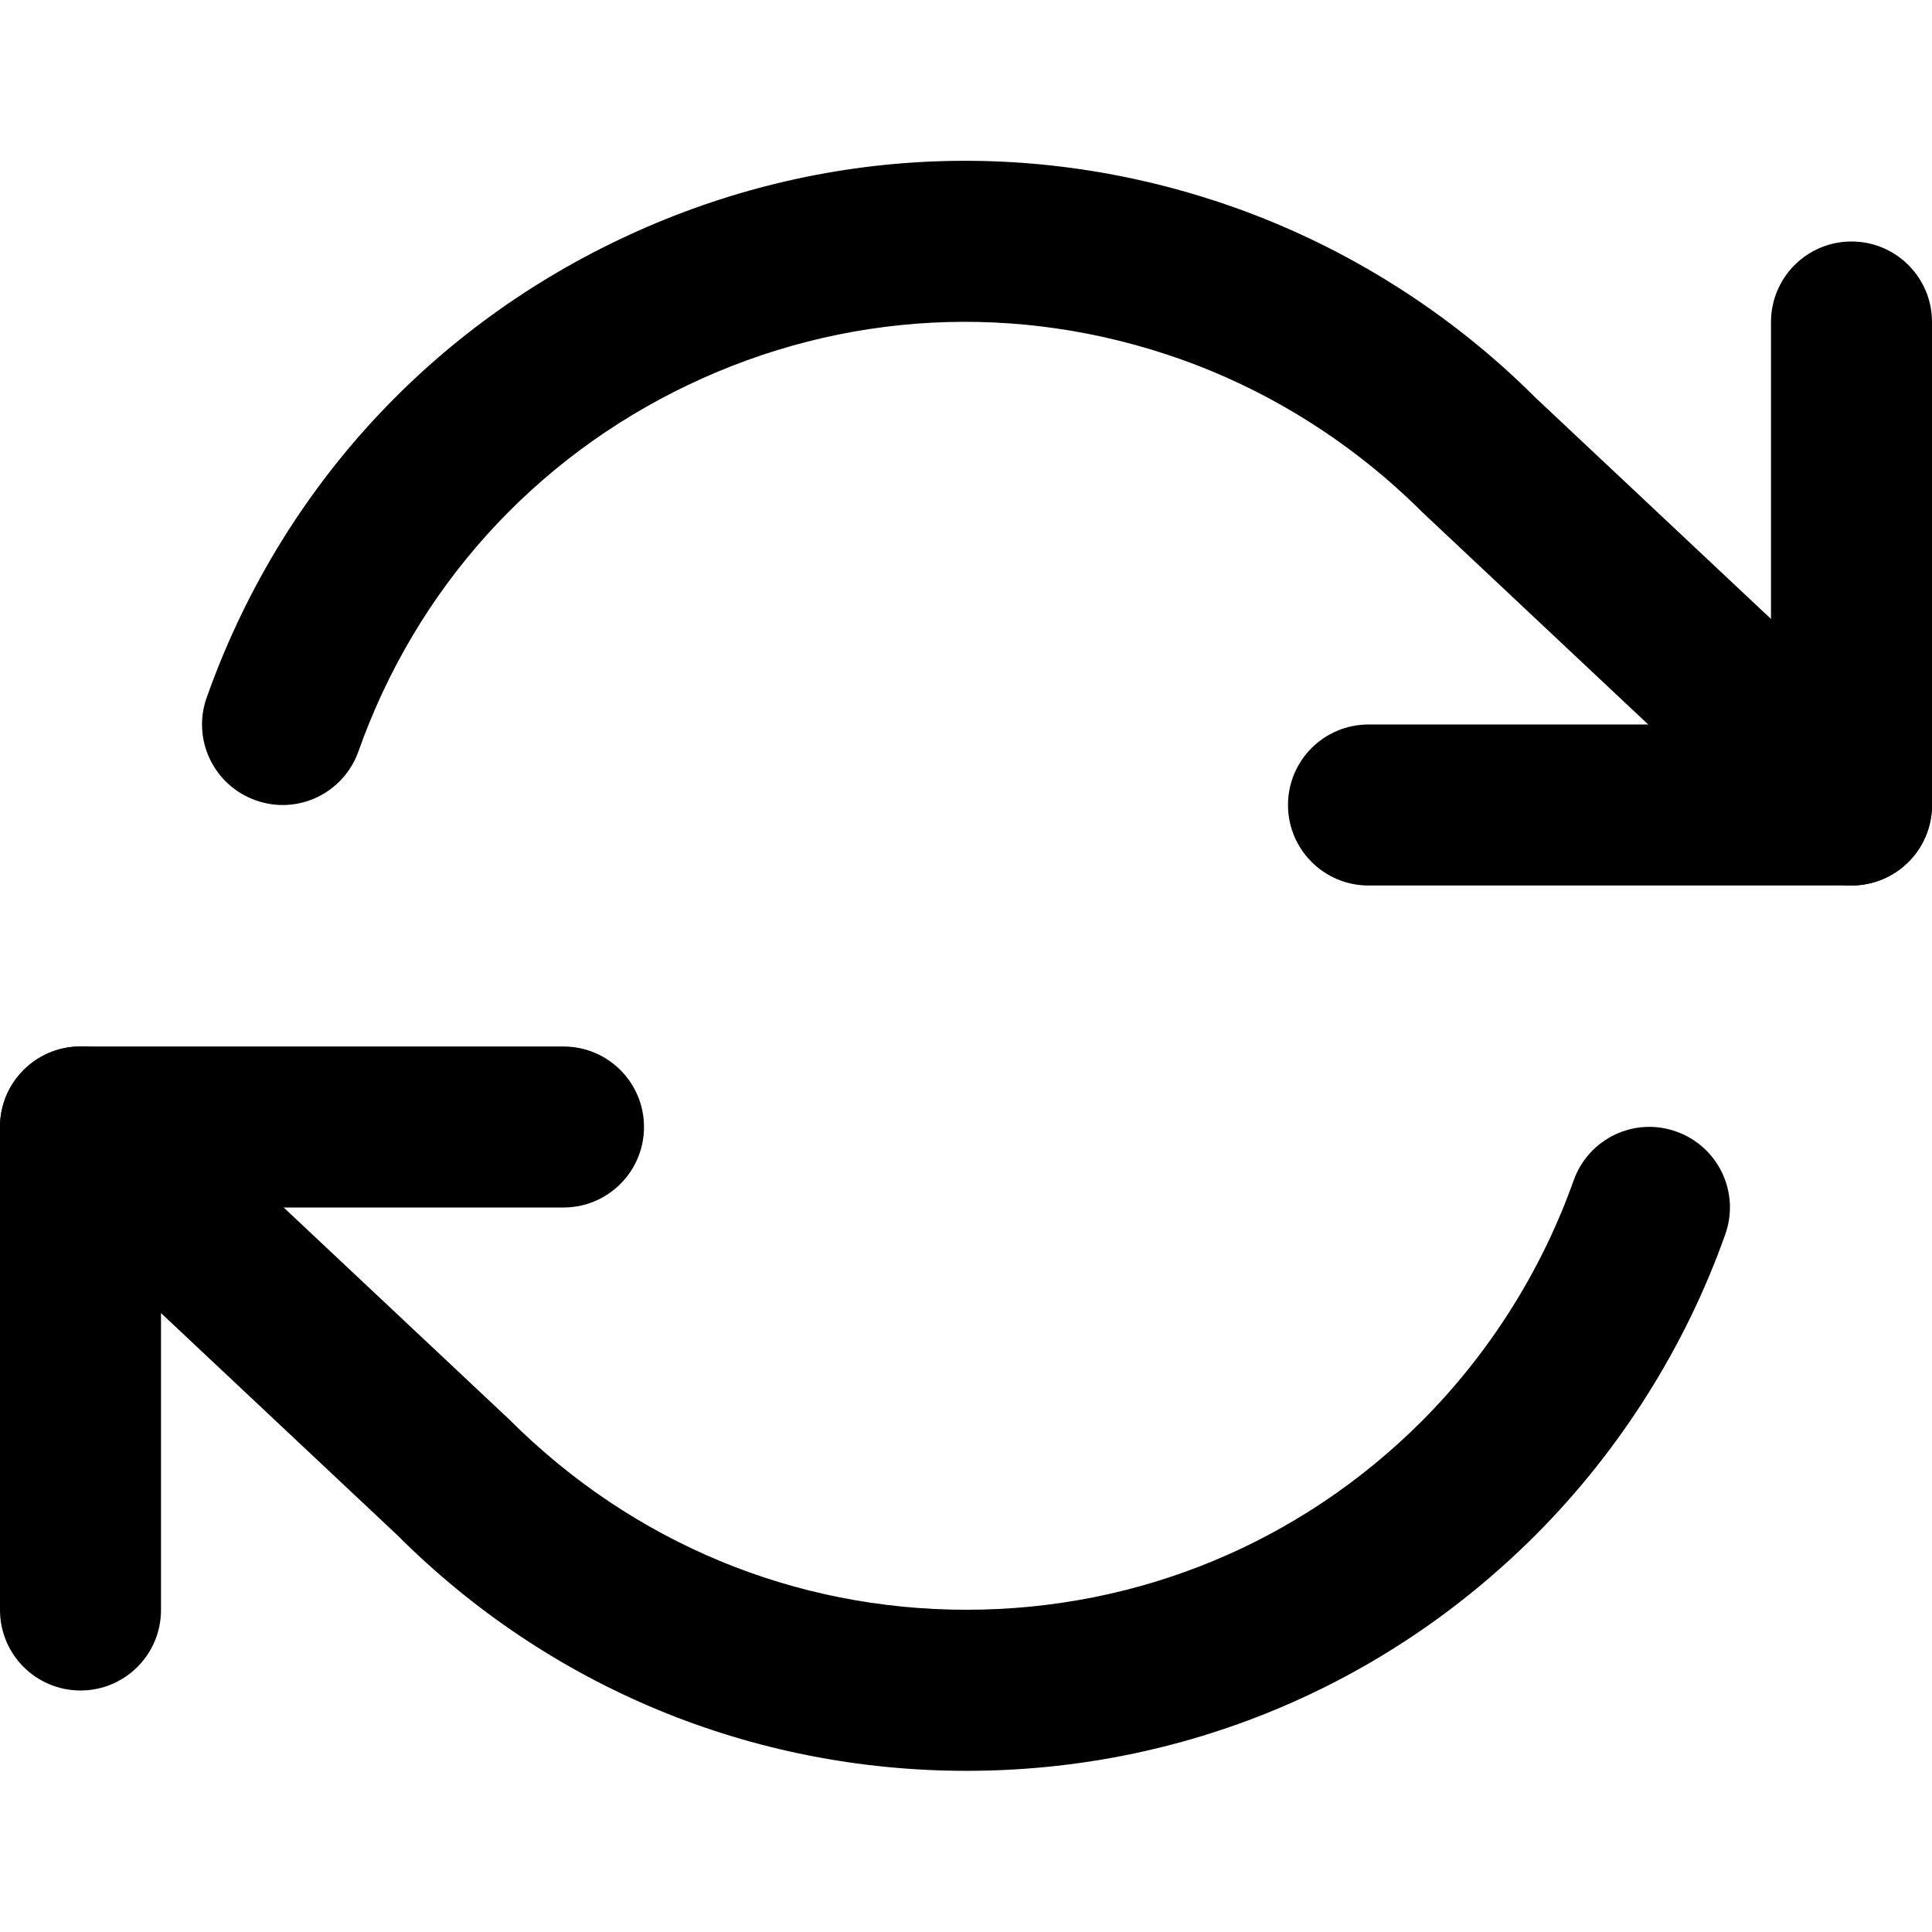 <?xml version="1.0" encoding="iso-8859-1"?>
<!-- Generator: Adobe Illustrator 24.2.1, SVG Export Plug-In . SVG Version: 6.00 Build 0)  -->
<svg version="1.1" id="Camada_1" xmlns="http://www.w3.org/2000/svg" xmlns:xlink="http://www.w3.org/1999/xlink" x="0px" y="0px"
	 viewBox="0 0 24 24" style="enable-background:new 0 0 24 24;" xml:space="preserve">
<g>
	<path d="M23,11h-6c-0.553,0-1-0.448-1-1s0.447-1,1-1h5V4c0-0.552,0.447-1,1-1s1,0.448,1,1v6C24,10.552,23.553,11,23,11z"/>
</g>
<g>
	<path d="M1,21c-0.552,0-1-0.447-1-1v-6c0-0.553,0.448-1,1-1h6c0.552,0,1,0.447,1,1s-0.448,1-1,1H2v5C2,20.553,1.552,21,1,21z"/>
</g>
<g>
	<path d="M12.005,21.998c-0.001,0-0.001,0-0.002,0c-2.671-0.001-5.183-1.042-7.071-2.931l-4.617-4.339
		c-0.403-0.378-0.422-1.011-0.044-1.413c0.379-0.404,1.011-0.422,1.413-0.044l4.64,4.36c1.533,1.533,3.542,2.365,5.679,2.366
		c0.001,0,0.001,0,0.002,0c2.136,0,4.145-0.832,5.656-2.342c0.838-0.839,1.49-1.872,1.887-2.99c0.185-0.521,0.755-0.795,1.276-0.608
		c0.521,0.185,0.793,0.756,0.608,1.276c-0.494,1.396-1.31,2.688-2.357,3.736C17.187,20.958,14.676,21.998,12.005,21.998z M23,11
		c-0.246,0-0.492-0.09-0.685-0.271l-4.64-4.36c-0.861-0.86-1.895-1.512-3.013-1.908c-2.017-0.714-4.186-0.599-6.114,0.321
		C6.62,5.703,5.166,7.319,4.453,9.333c-0.185,0.521-0.755,0.795-1.276,0.609C2.656,9.758,2.383,9.187,2.567,8.667
		c0.891-2.518,2.709-4.539,5.121-5.689c2.41-1.15,5.123-1.294,7.644-0.402c1.396,0.495,2.688,1.31,3.736,2.358l4.617,4.338
		c0.402,0.378,0.423,1.011,0.044,1.413C23.532,10.894,23.267,11,23,11z"/>
</g>
</svg>
